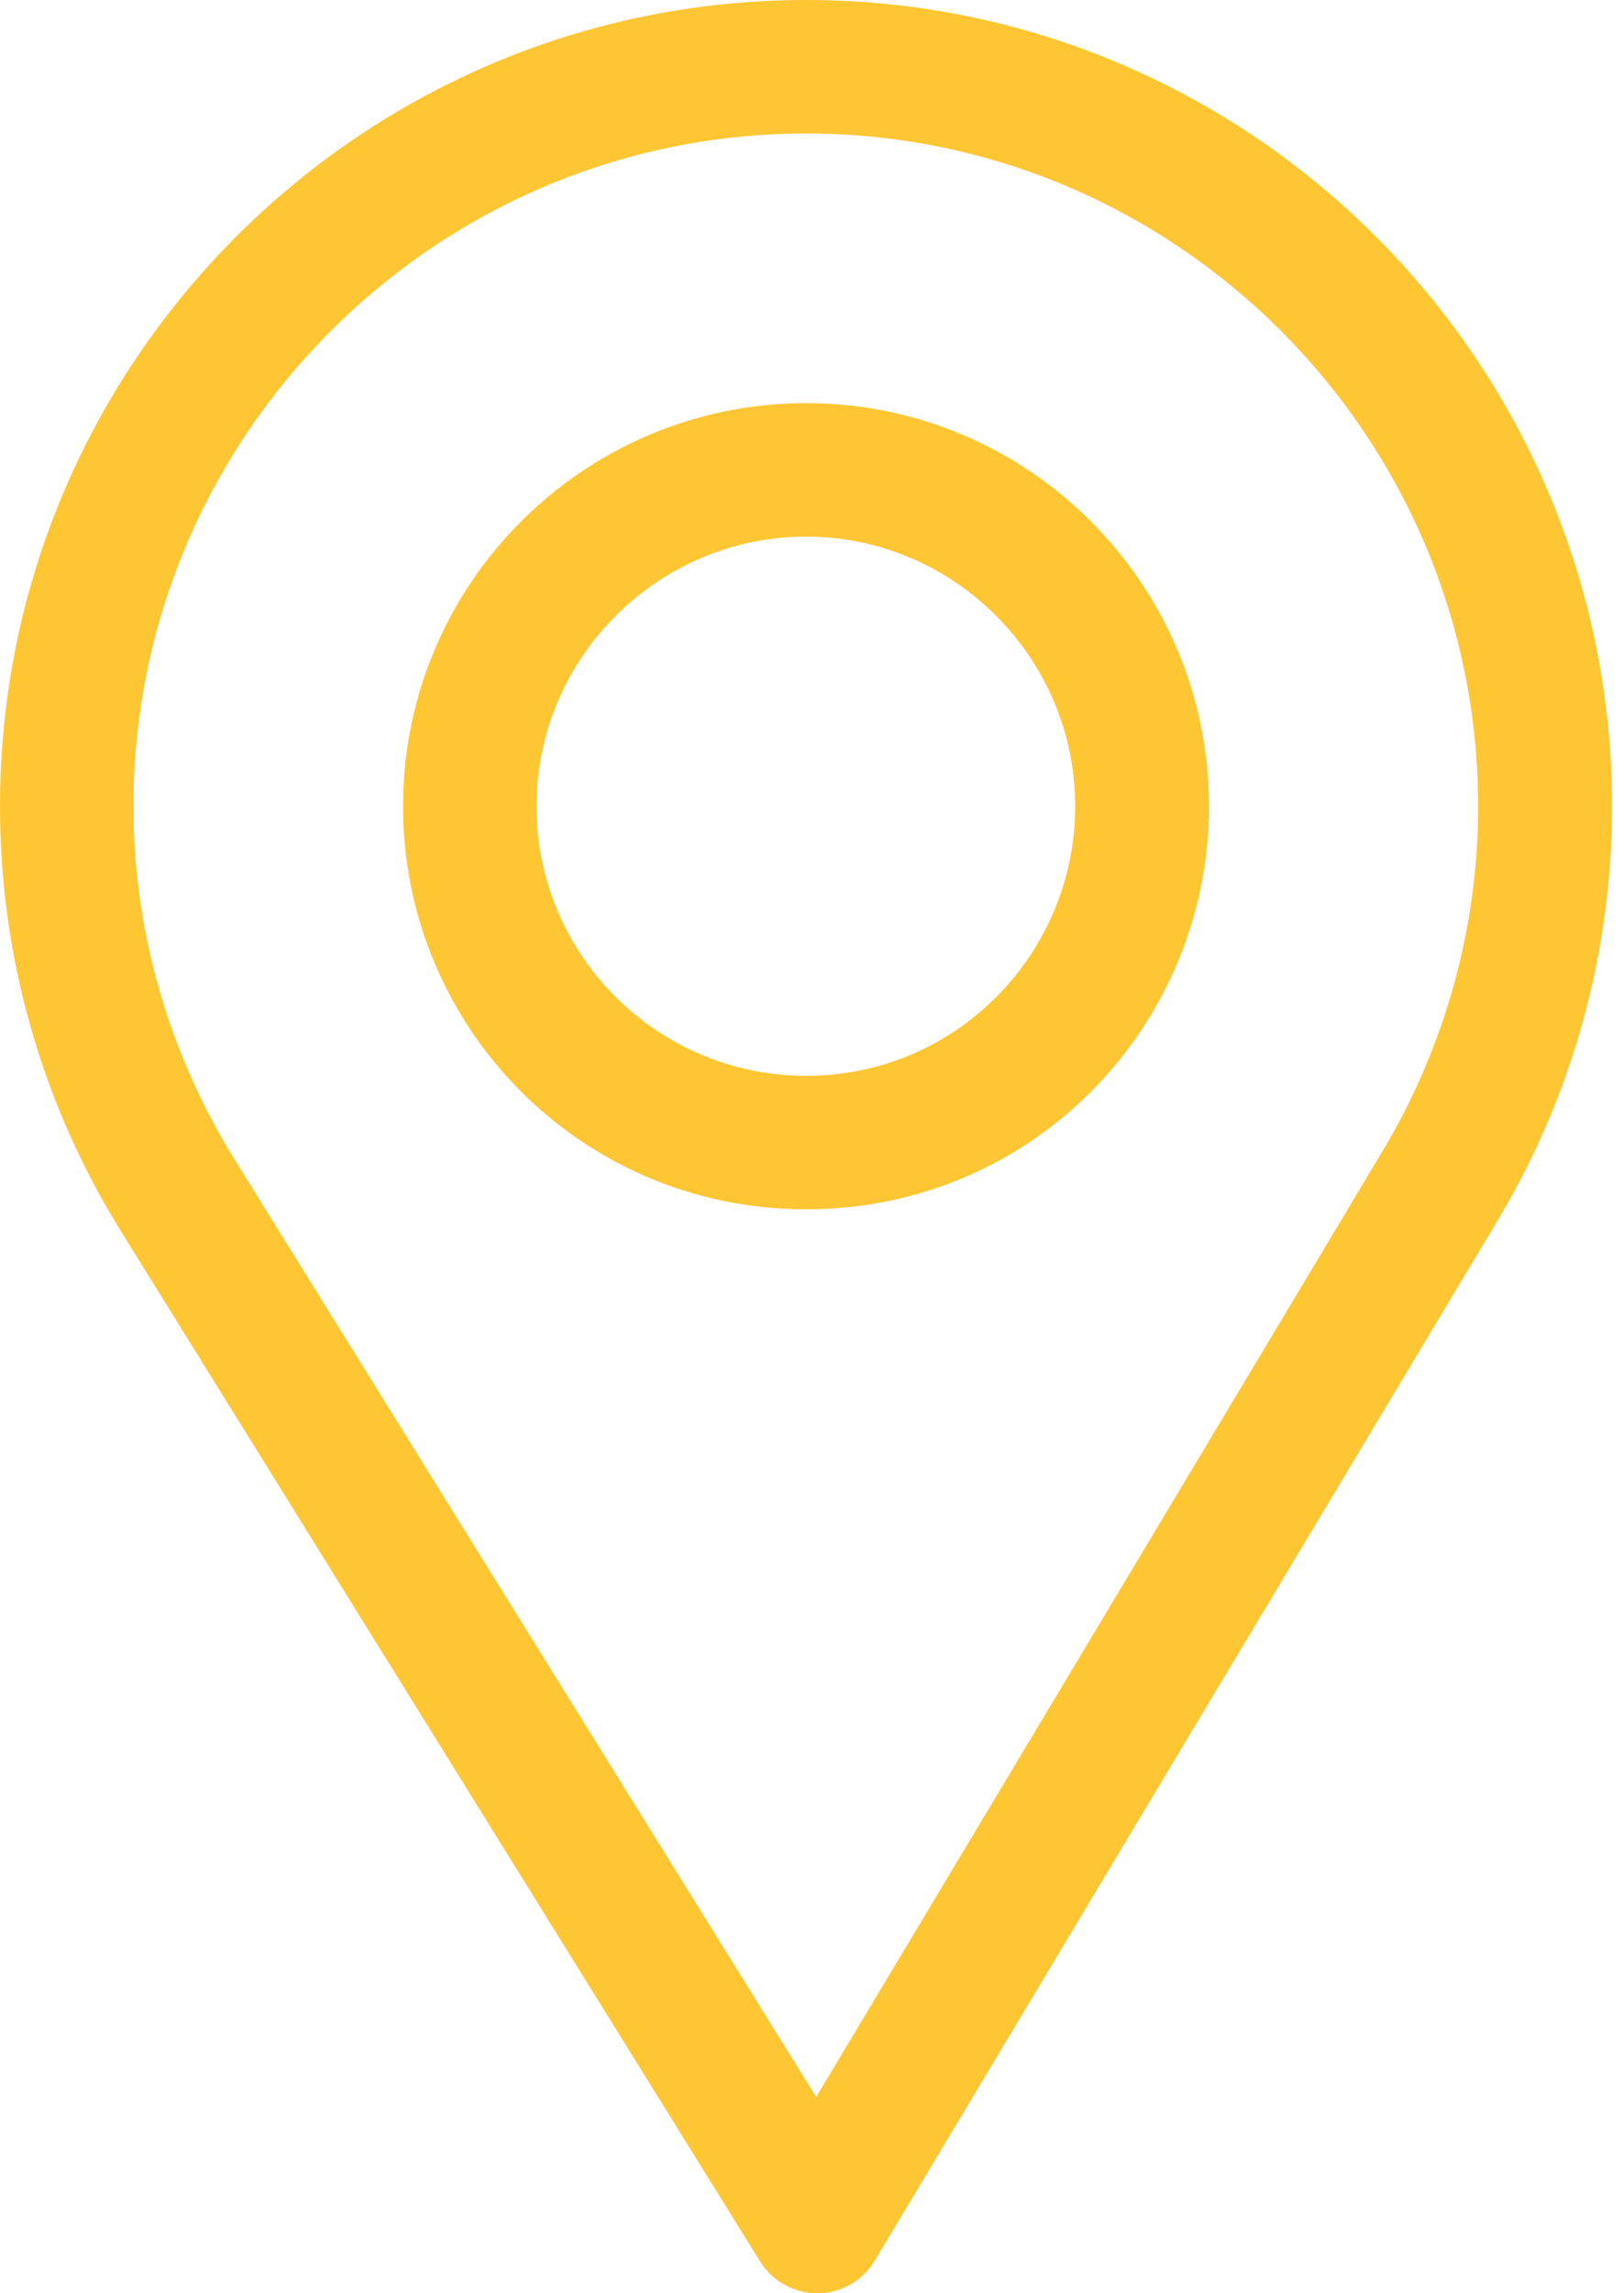 <svg width="17" height="24" viewBox="0 0 17 24" fill="none" xmlns="http://www.w3.org/2000/svg">
<path fill-rule="evenodd" clip-rule="evenodd" d="M0 8.438C0 3.785 3.785 0 8.438 0C13.09 0 16.875 3.785 16.875 8.438C16.875 9.963 16.463 11.458 15.685 12.76L9.158 23.658C9.032 23.869 8.805 23.998 8.56 24H8.555C8.312 24 8.086 23.874 7.957 23.668L1.259 12.874C0.435 11.543 0 10.009 0 8.438ZM8.544 21.946L14.478 12.038C15.126 10.954 15.473 9.709 15.473 8.438C15.473 4.56 12.315 1.397 8.438 1.397C4.56 1.397 1.397 4.56 1.397 8.438C1.397 9.748 1.769 11.026 2.455 12.133L8.544 21.946ZM4.219 8.438C4.219 6.111 6.111 4.219 8.438 4.219C10.764 4.219 12.656 6.111 12.656 8.438C12.656 10.723 10.824 12.656 8.438 12.656C6.08 12.656 4.219 10.749 4.219 8.438ZM5.616 8.438C5.616 9.992 6.879 11.259 8.438 11.259C10.021 11.259 11.255 9.97 11.255 8.438C11.255 6.887 9.988 5.616 8.438 5.616C6.887 5.616 5.616 6.887 5.616 8.438Z" fill="#FFC634"/>
</svg>
